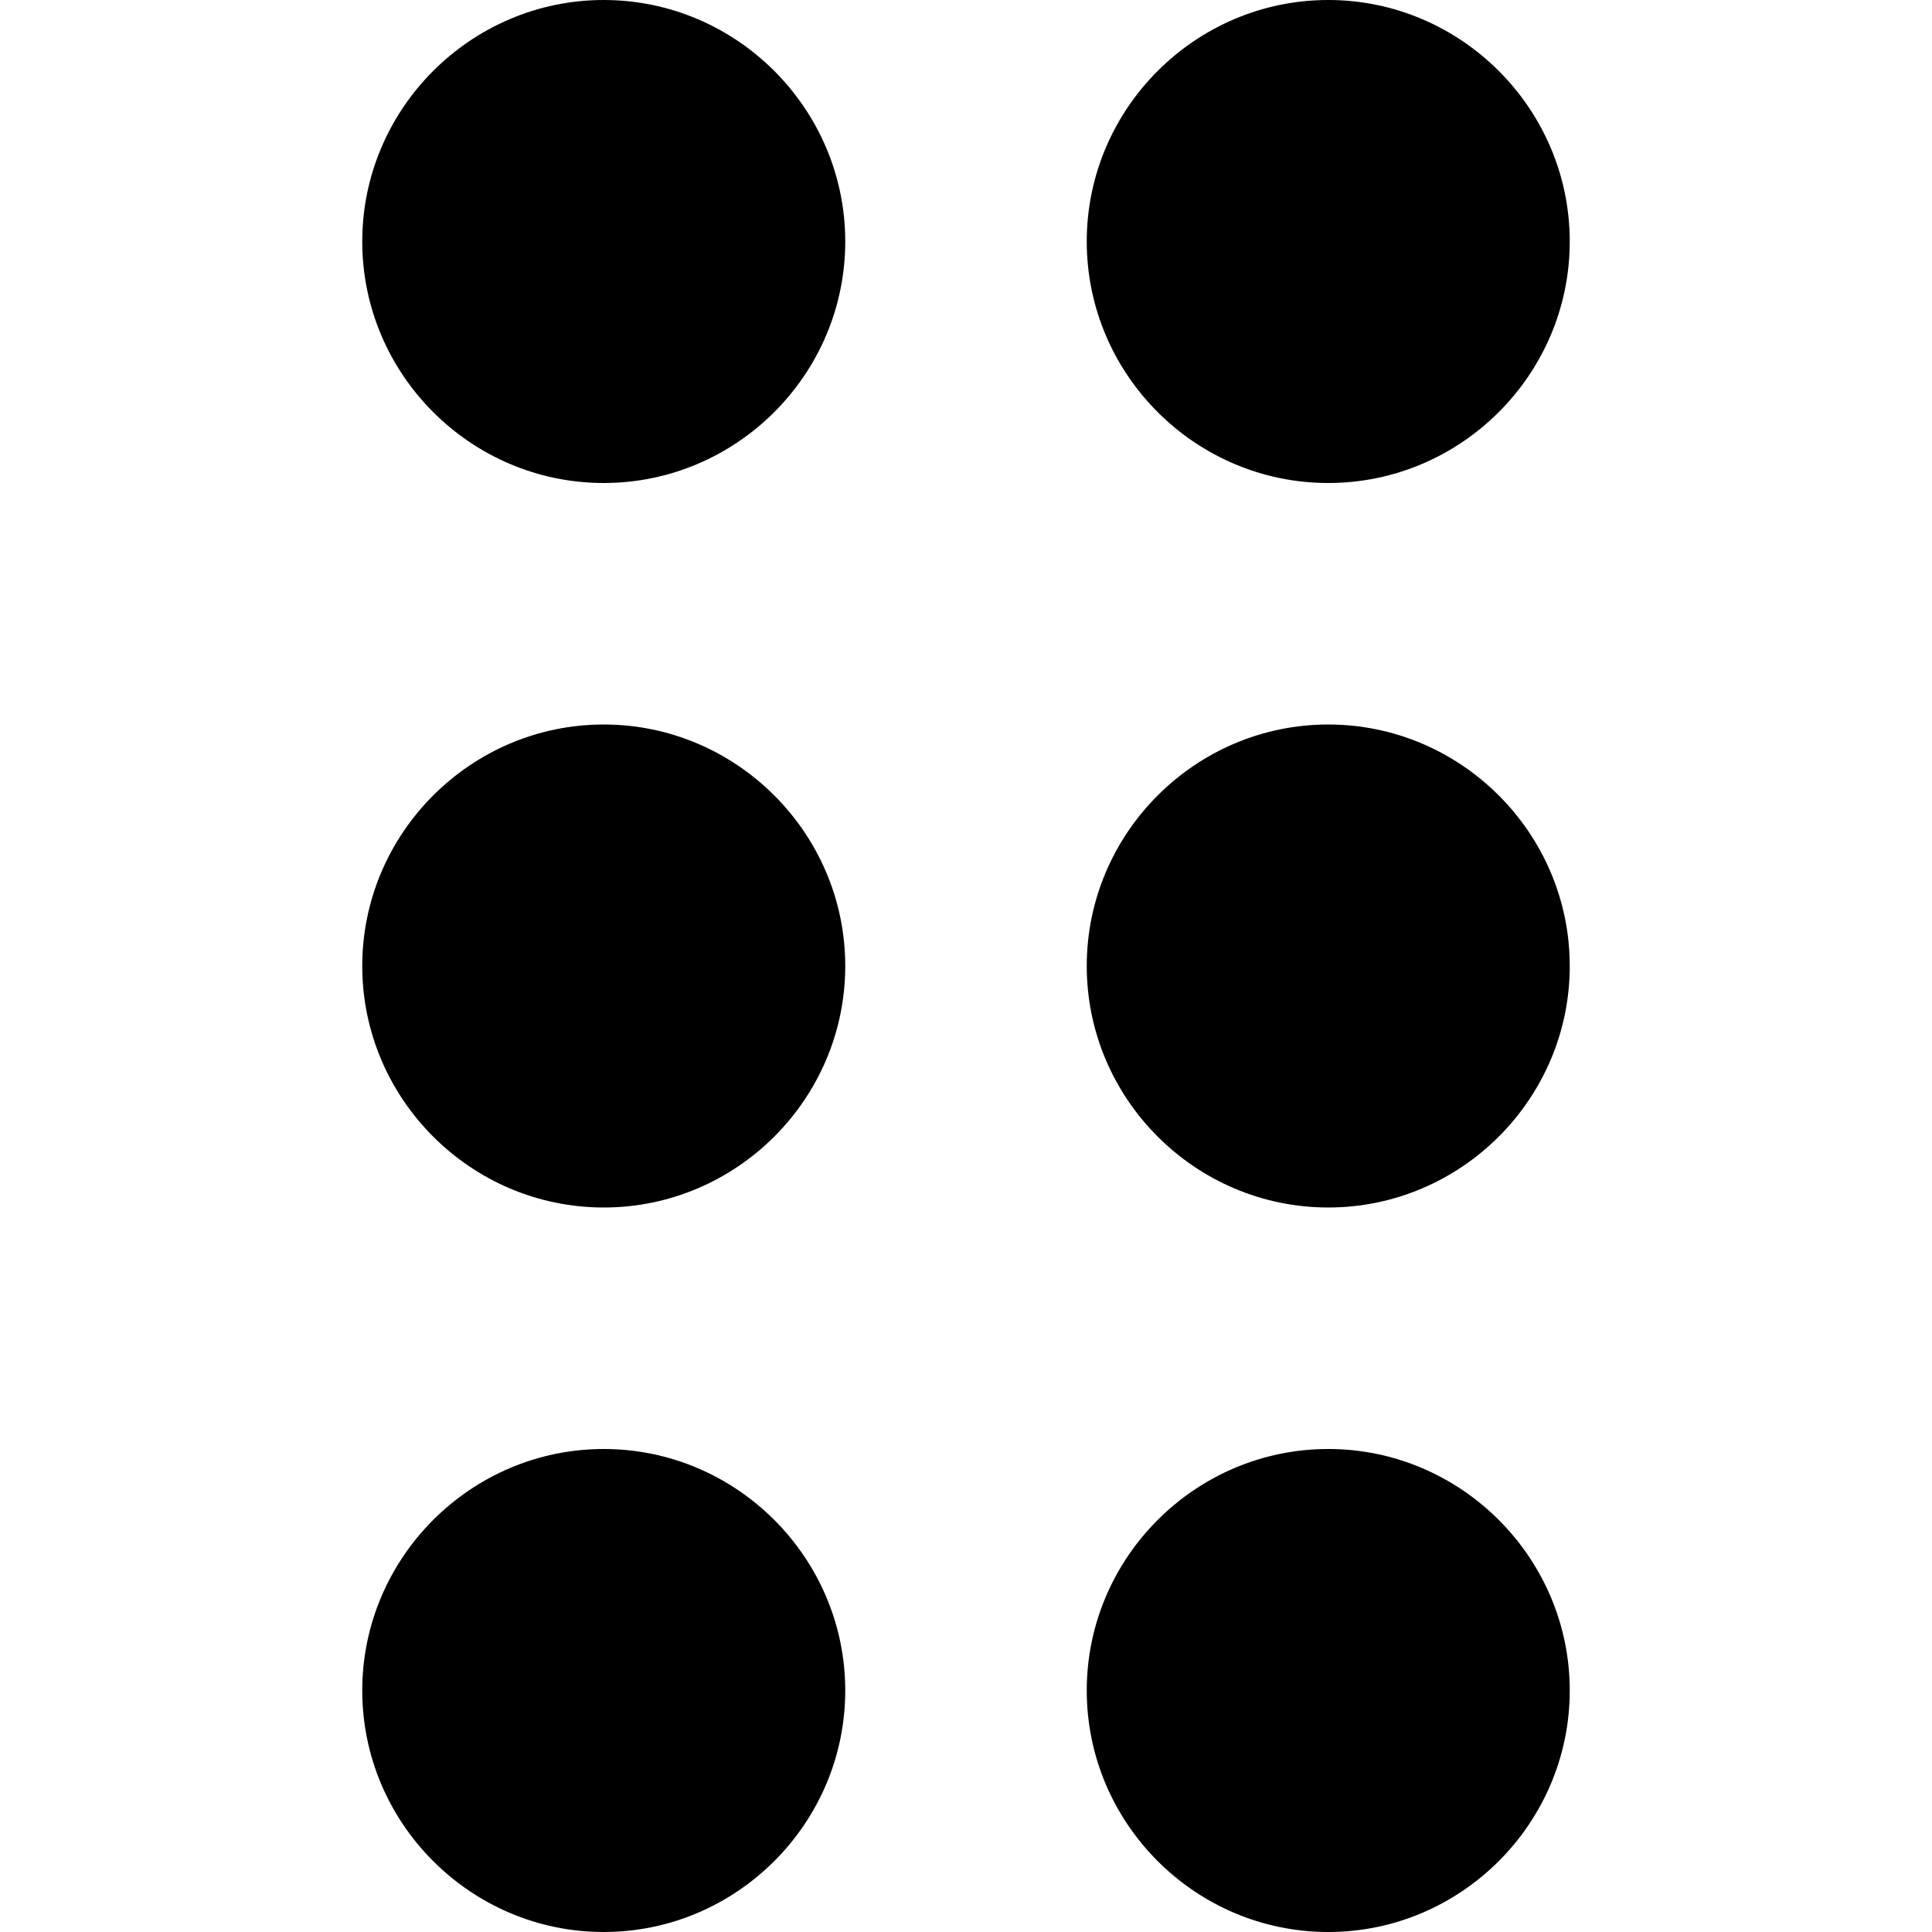 <?xml version="1.0" encoding="utf-8"?>
<!-- Generator: Adobe Illustrator 24.1.1, SVG Export Plug-In . SVG Version: 6.00 Build 0)  -->
<svg version="1.1" id="Layer_1" xmlns="http://www.w3.org/2000/svg" xmlns:xlink="http://www.w3.org/1999/xlink" x="0px" y="0px"
	 viewBox="0 0 512 512" style="enable-background:new 0 0 512 512;" xml:space="preserve">
<g>
	<path class="st0" d="M224,448c0,35.22-28.81,64-64,64c-35.22,0-64-28.78-64-64c0-35.19,28.78-64,64-64
		C195.19,384,224,412.81,224,448z M160,192c-35.22,0-64,28.81-64,64c0,35.22,28.78,64,64,64c35.19,0,64-28.78,64-64
		C224,220.81,195.19,192,160,192z M160,0c-35.22,0-64,28.81-64,64c0,35.22,28.78,64,64,64c35.19,0,64-28.78,64-64
		C224,28.81,195.19,0,160,0z M352,128c35.19,0,64-28.78,64-64c0-35.19-28.81-64-64-64c-35.22,0-64,28.81-64,64
		C288,99.22,316.78,128,352,128z M352,192c-35.22,0-64,28.81-64,64c0,35.22,28.78,64,64,64c35.19,0,64-28.78,64-64
		C416,220.81,387.19,192,352,192z M352,384c-35.22,0-64,28.81-64,64c0,35.22,28.78,64,64,64c35.19,0,64-28.78,64-64
		C416,412.81,387.19,384,352,384z"/>
</g>
</svg>
